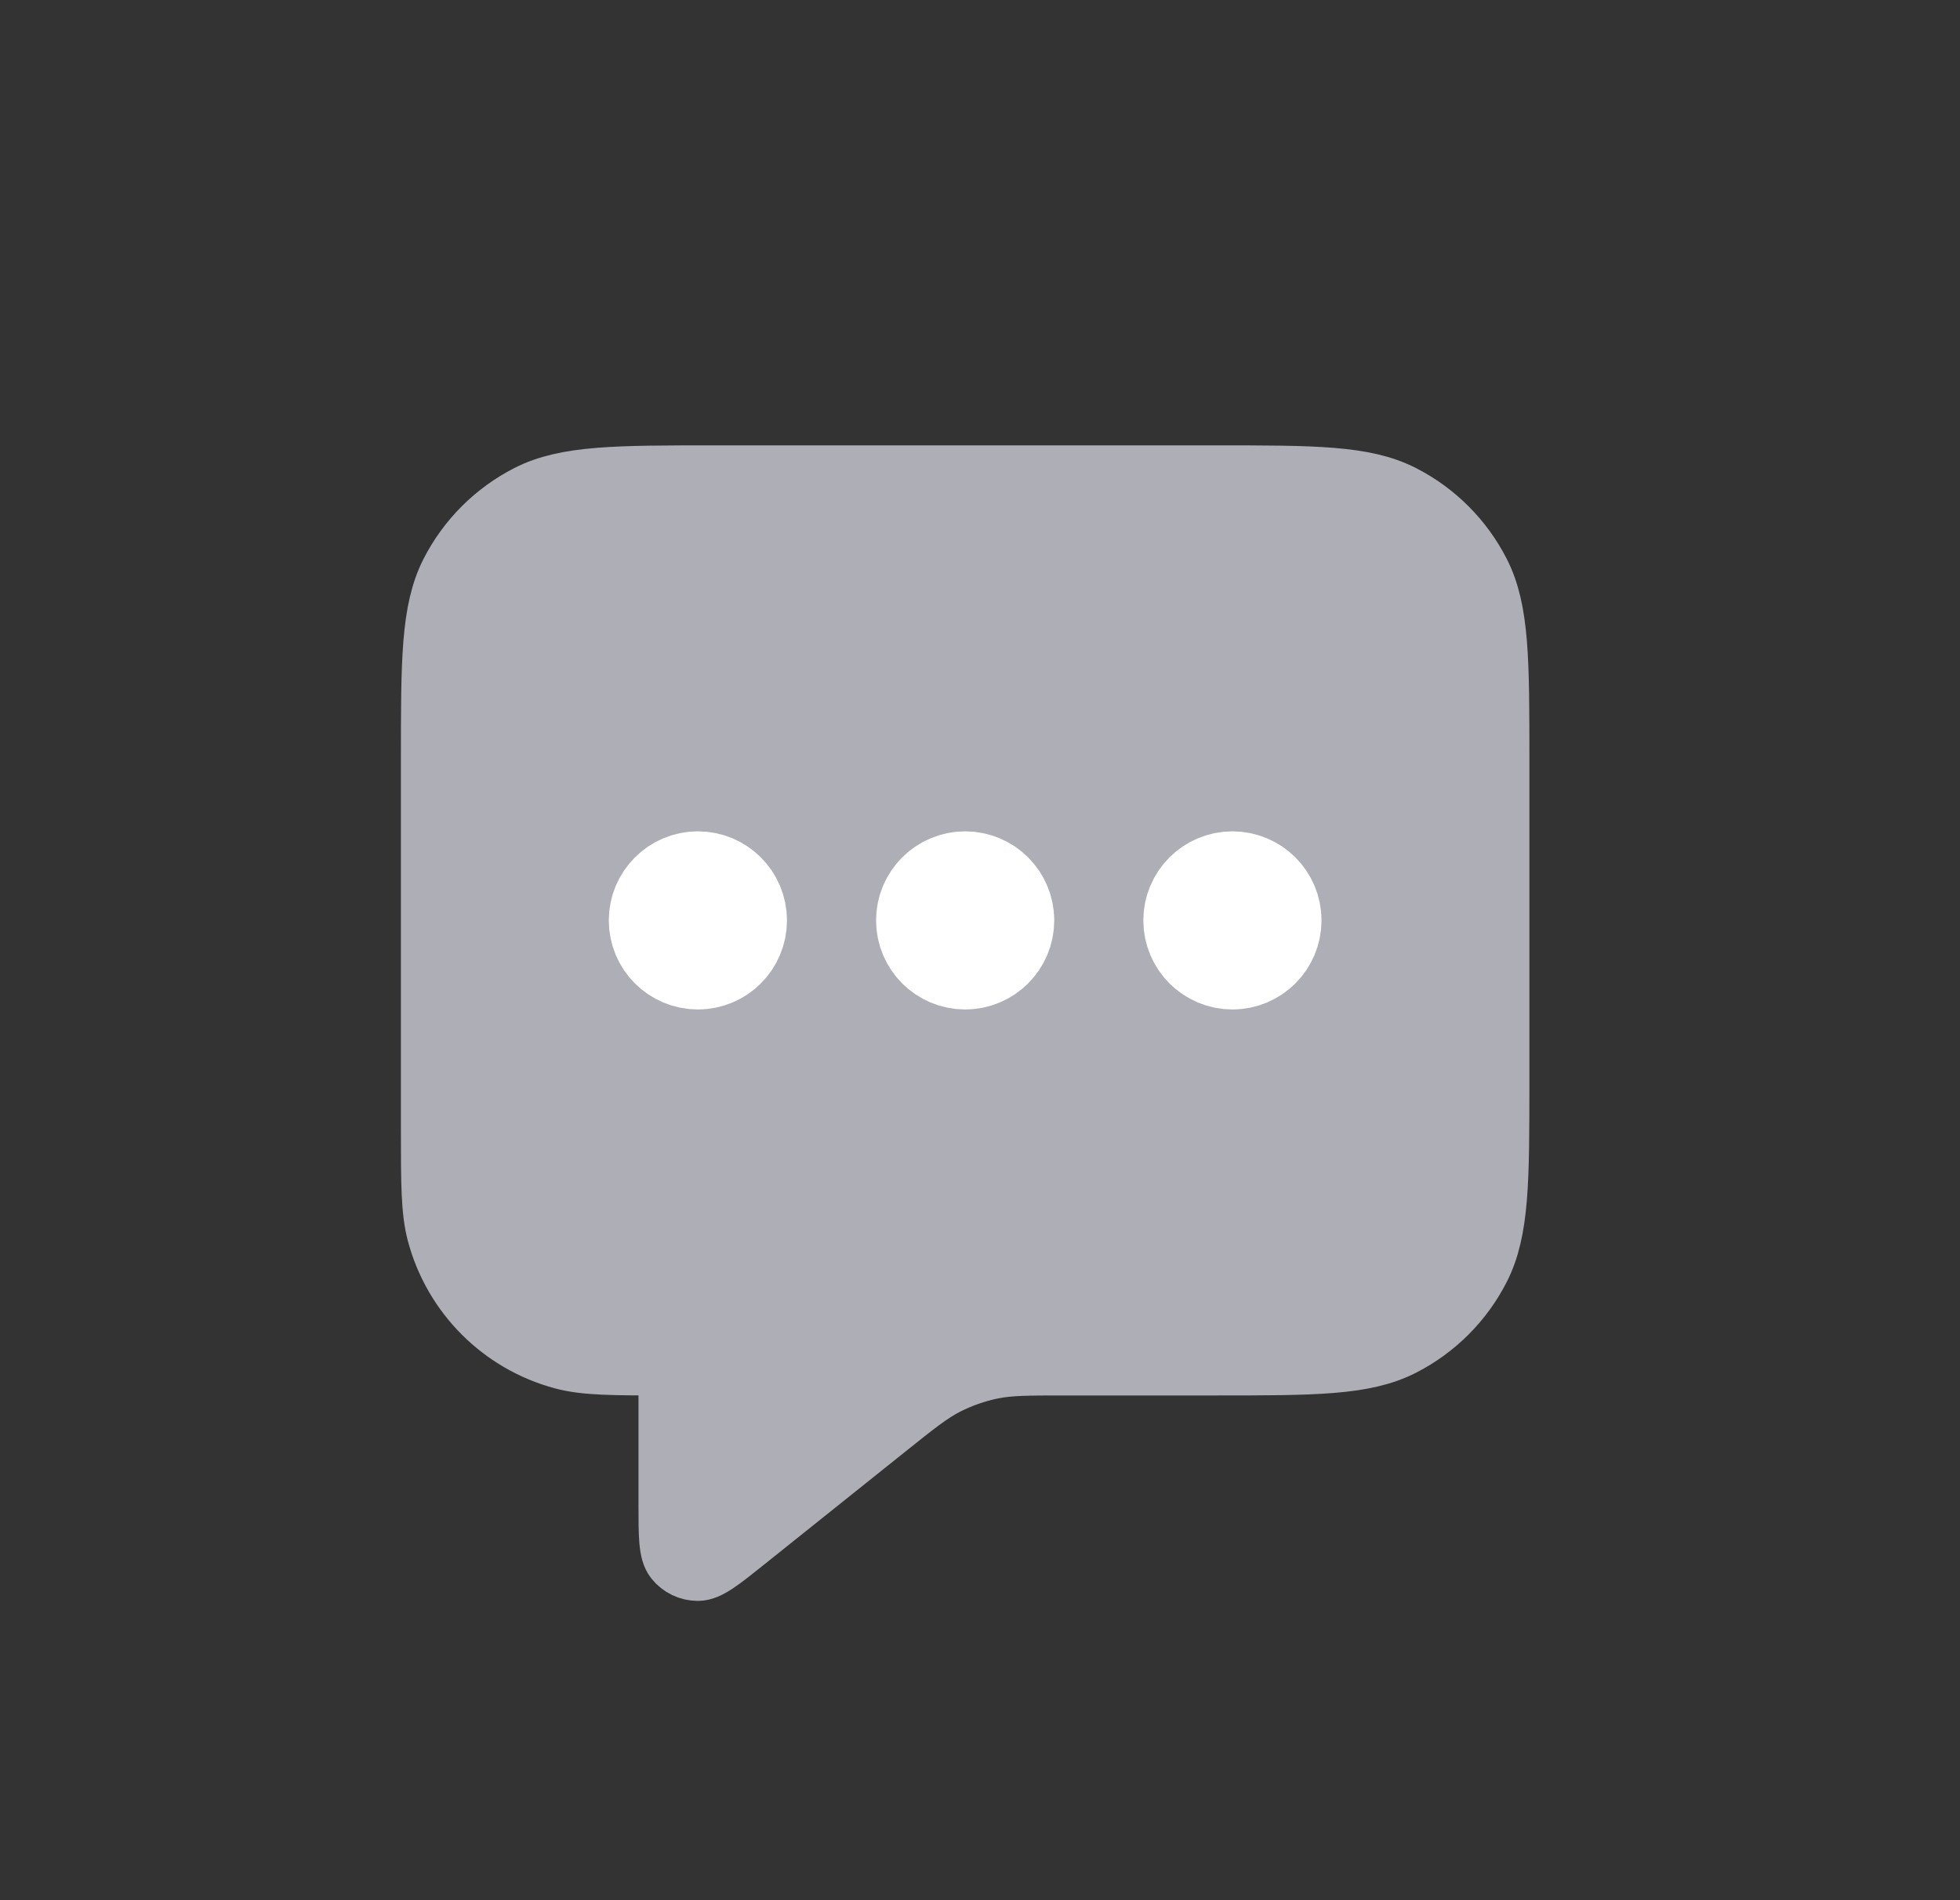 <svg width="33" height="32" viewBox="0 0 33 32" fill="none" xmlns="http://www.w3.org/2000/svg">
<rect x="0" y="0" width="33" height="32" fill="#333333" stroke="none"/>
<path d="M20.45 8H12.05C10.37 8 9.53 8 8.888 8.327C8.324 8.615 7.865 9.074 7.577 9.638C7.25 10.28 7.25 11.12 7.25 12.8V19C7.25 19.93 7.25 20.395 7.352 20.776C7.63 21.812 8.438 22.62 9.474 22.898C9.855 23 10.32 23 11.25 23V25.335C11.25 25.868 11.25 26.135 11.359 26.272C11.454 26.391 11.598 26.46 11.751 26.46C11.926 26.459 12.134 26.293 12.55 25.96L14.935 24.052C15.422 23.662 15.666 23.467 15.938 23.328C16.178 23.206 16.434 23.116 16.699 23.061C16.998 23 17.31 23 17.934 23H20.45C22.13 23 22.97 23 23.612 22.673C24.177 22.385 24.635 21.927 24.923 21.362C25.25 20.72 25.25 19.88 25.25 18.2V12.8C25.25 11.12 25.25 10.28 24.923 9.638C24.635 9.074 24.177 8.615 23.612 8.327C22.97 8 22.13 8 20.45 8Z" fill="#AEAFB6" stroke="#AEAFB6" stroke-linecap="round" stroke-linejoin="round"/>
<path d="M11.75 15.5H11.76M16.25 15.5H16.26M20.75 15.5H20.76M12.25 15.5C12.25 15.776 12.026 16 11.75 16C11.474 16 11.25 15.776 11.25 15.5C11.25 15.224 11.474 15 11.75 15C12.026 15 12.25 15.224 12.25 15.5ZM16.75 15.5C16.75 15.776 16.526 16 16.25 16C15.974 16 15.75 15.776 15.75 15.5C15.75 15.224 15.974 15 16.25 15C16.526 15 16.75 15.224 16.75 15.5ZM21.25 15.5C21.25 15.776 21.026 16 20.75 16C20.474 16 20.25 15.776 20.25 15.5C20.25 15.224 20.474 15 20.75 15C21.026 15 21.25 15.224 21.25 15.5Z" stroke="white" stroke-width="2" stroke-linecap="round" stroke-linejoin="round"/>
</svg>
